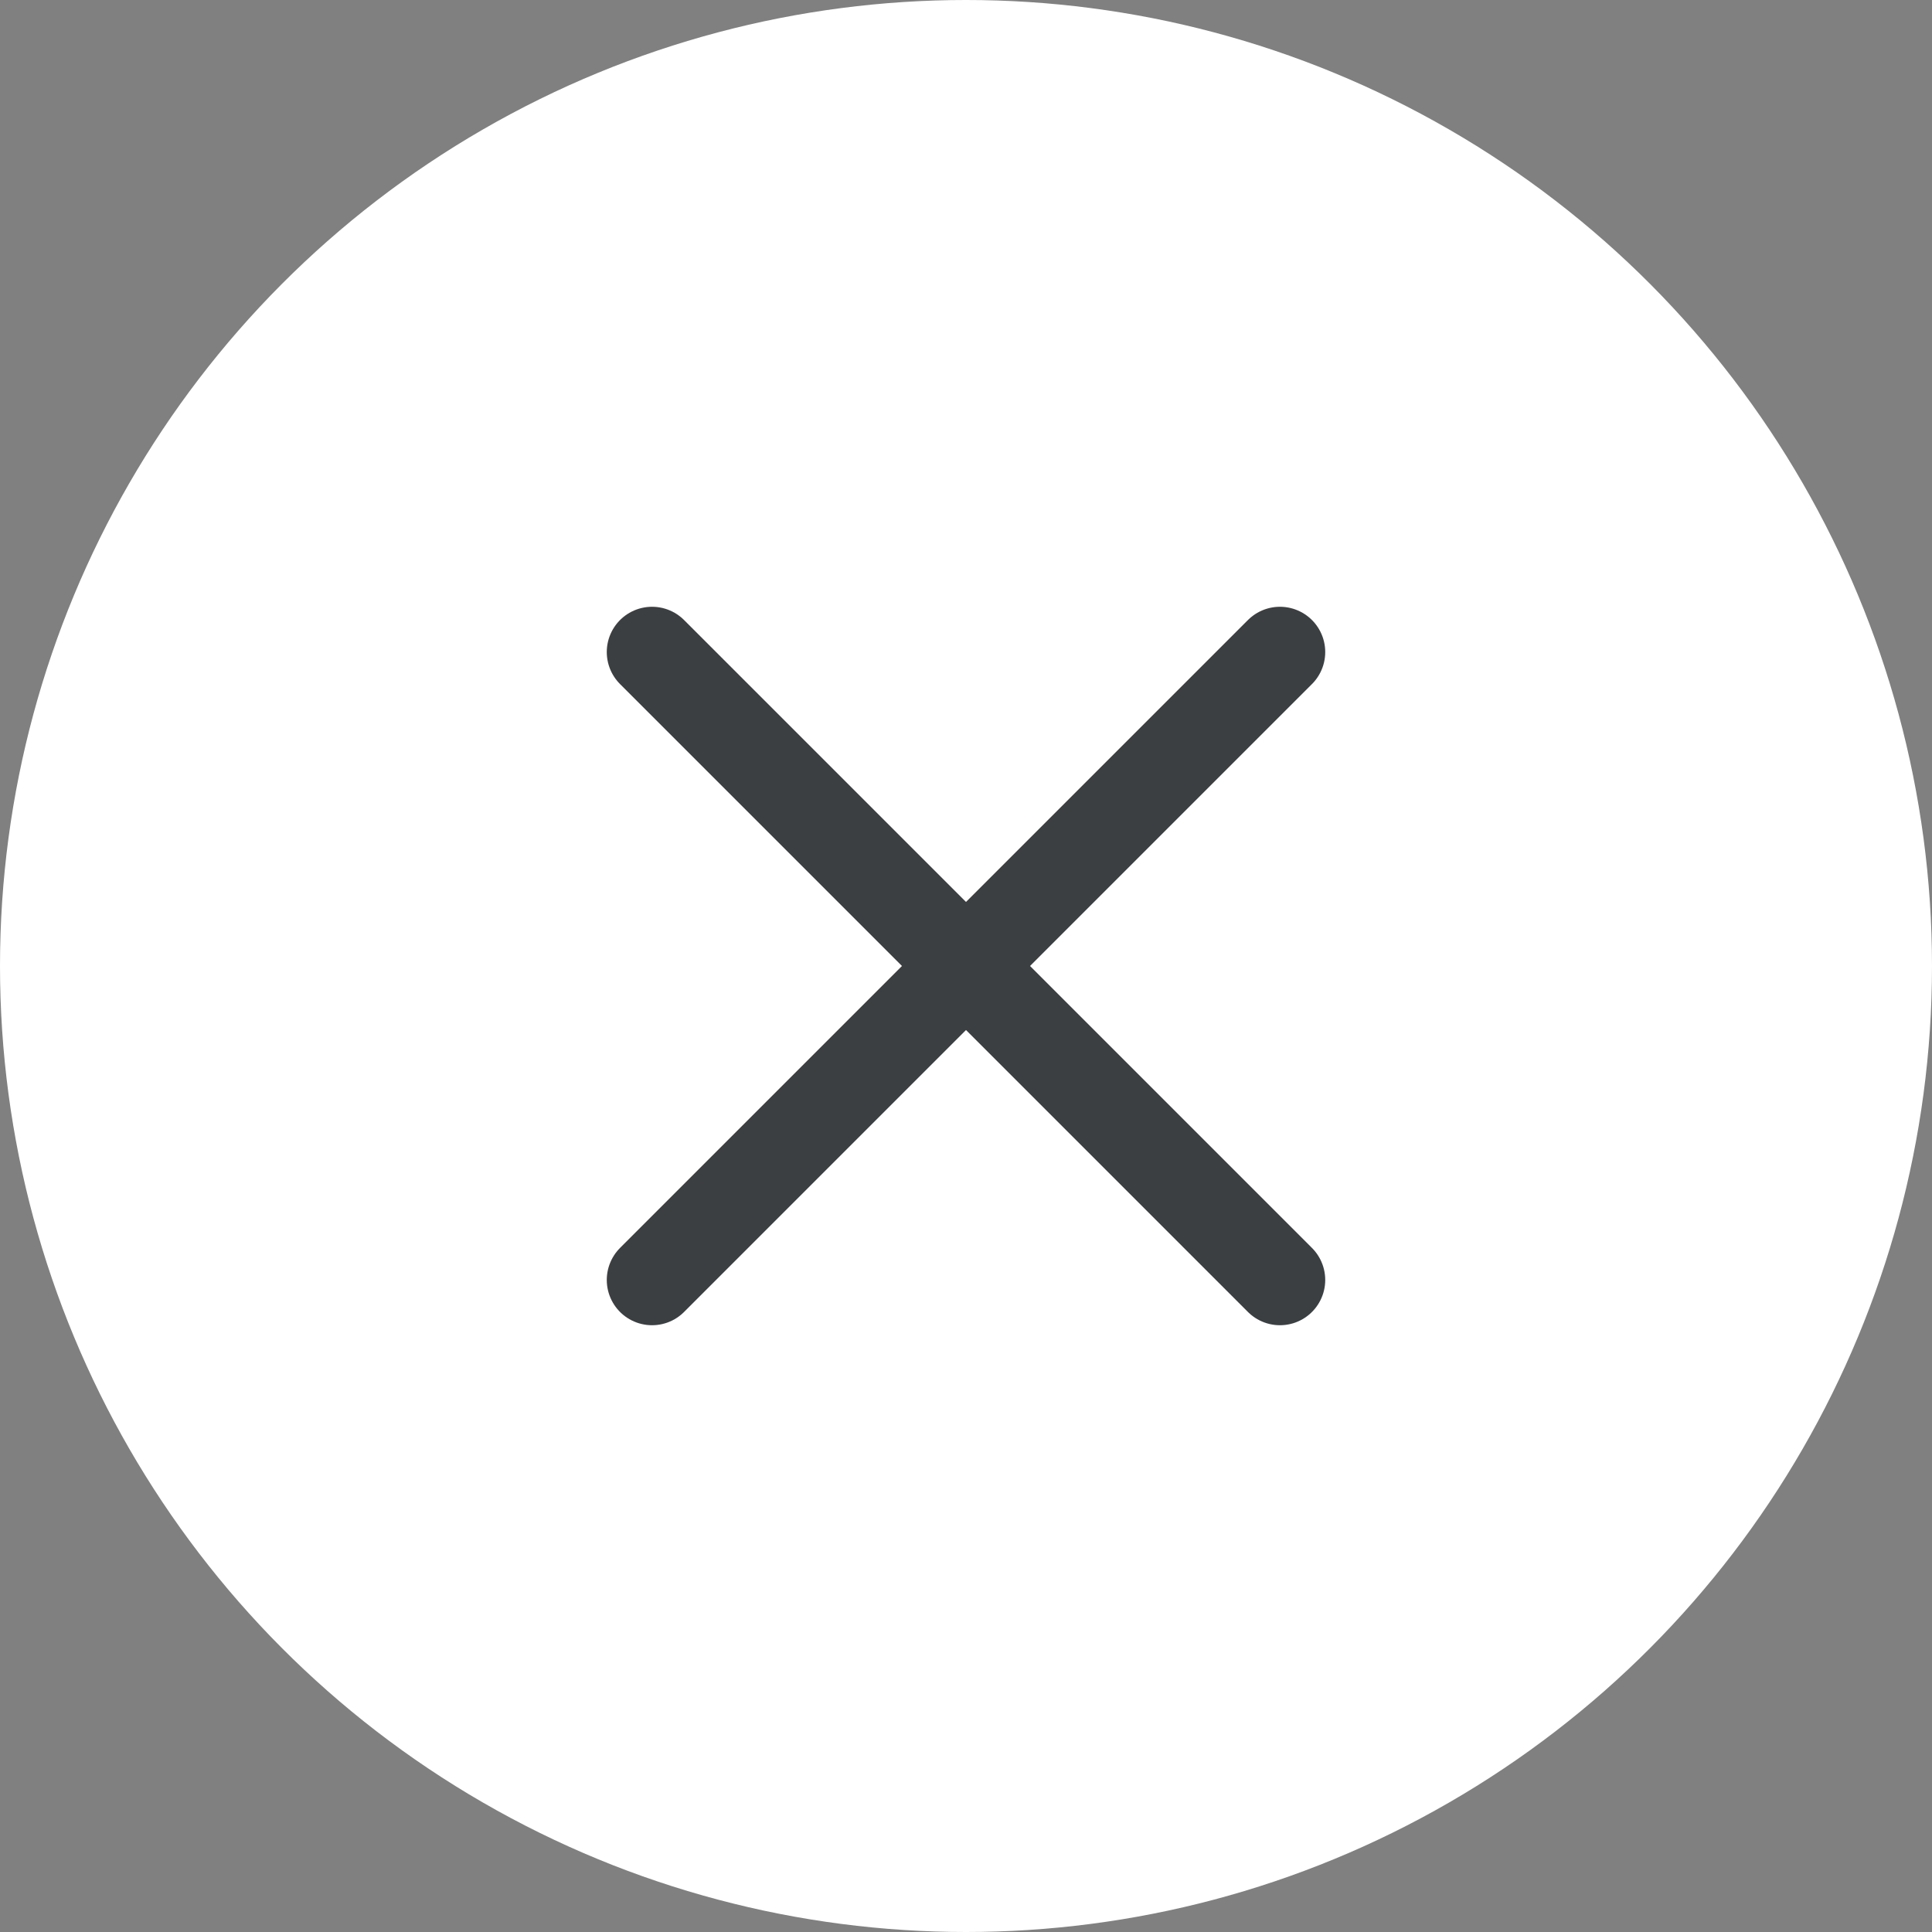 <?xml version="1.0" encoding="utf-8"?>
<!-- Generator: Adobe Illustrator 24.0.3, SVG Export Plug-In . SVG Version: 6.00 Build 0)  -->
<svg version="1.1" id="Layer_1" xmlns="http://www.w3.org/2000/svg" xmlns:xlink="http://www.w3.org/1999/xlink" x="0px" y="0px"
	 viewBox="0 0 32 32" style="enable-background:new 0 0 32 32;" xml:space="preserve">
<rect x="0" y="0" width="32" height="32" fill="#808080" stroke="none"/>
<style type="text/css">
	.st0{fill:#FFFFFF;}
	.st1{fill:none;stroke:#3C3F41;stroke-width:1.5;stroke-linecap:round;stroke-miterlimit:10;}
</style>
<title>Desktop Secondary Exit Hover Dark</title>
<g>
	<circle class="st0" cx="16" cy="16" r="16"/>
	<g>
		<line class="st1" x1="21.2" y1="10.8" x2="10.8" y2="21.2"/>
		<line class="st1" x1="10.8" y1="10.8" x2="21.2" y2="21.2"/>
	</g>
</g>
</svg>
